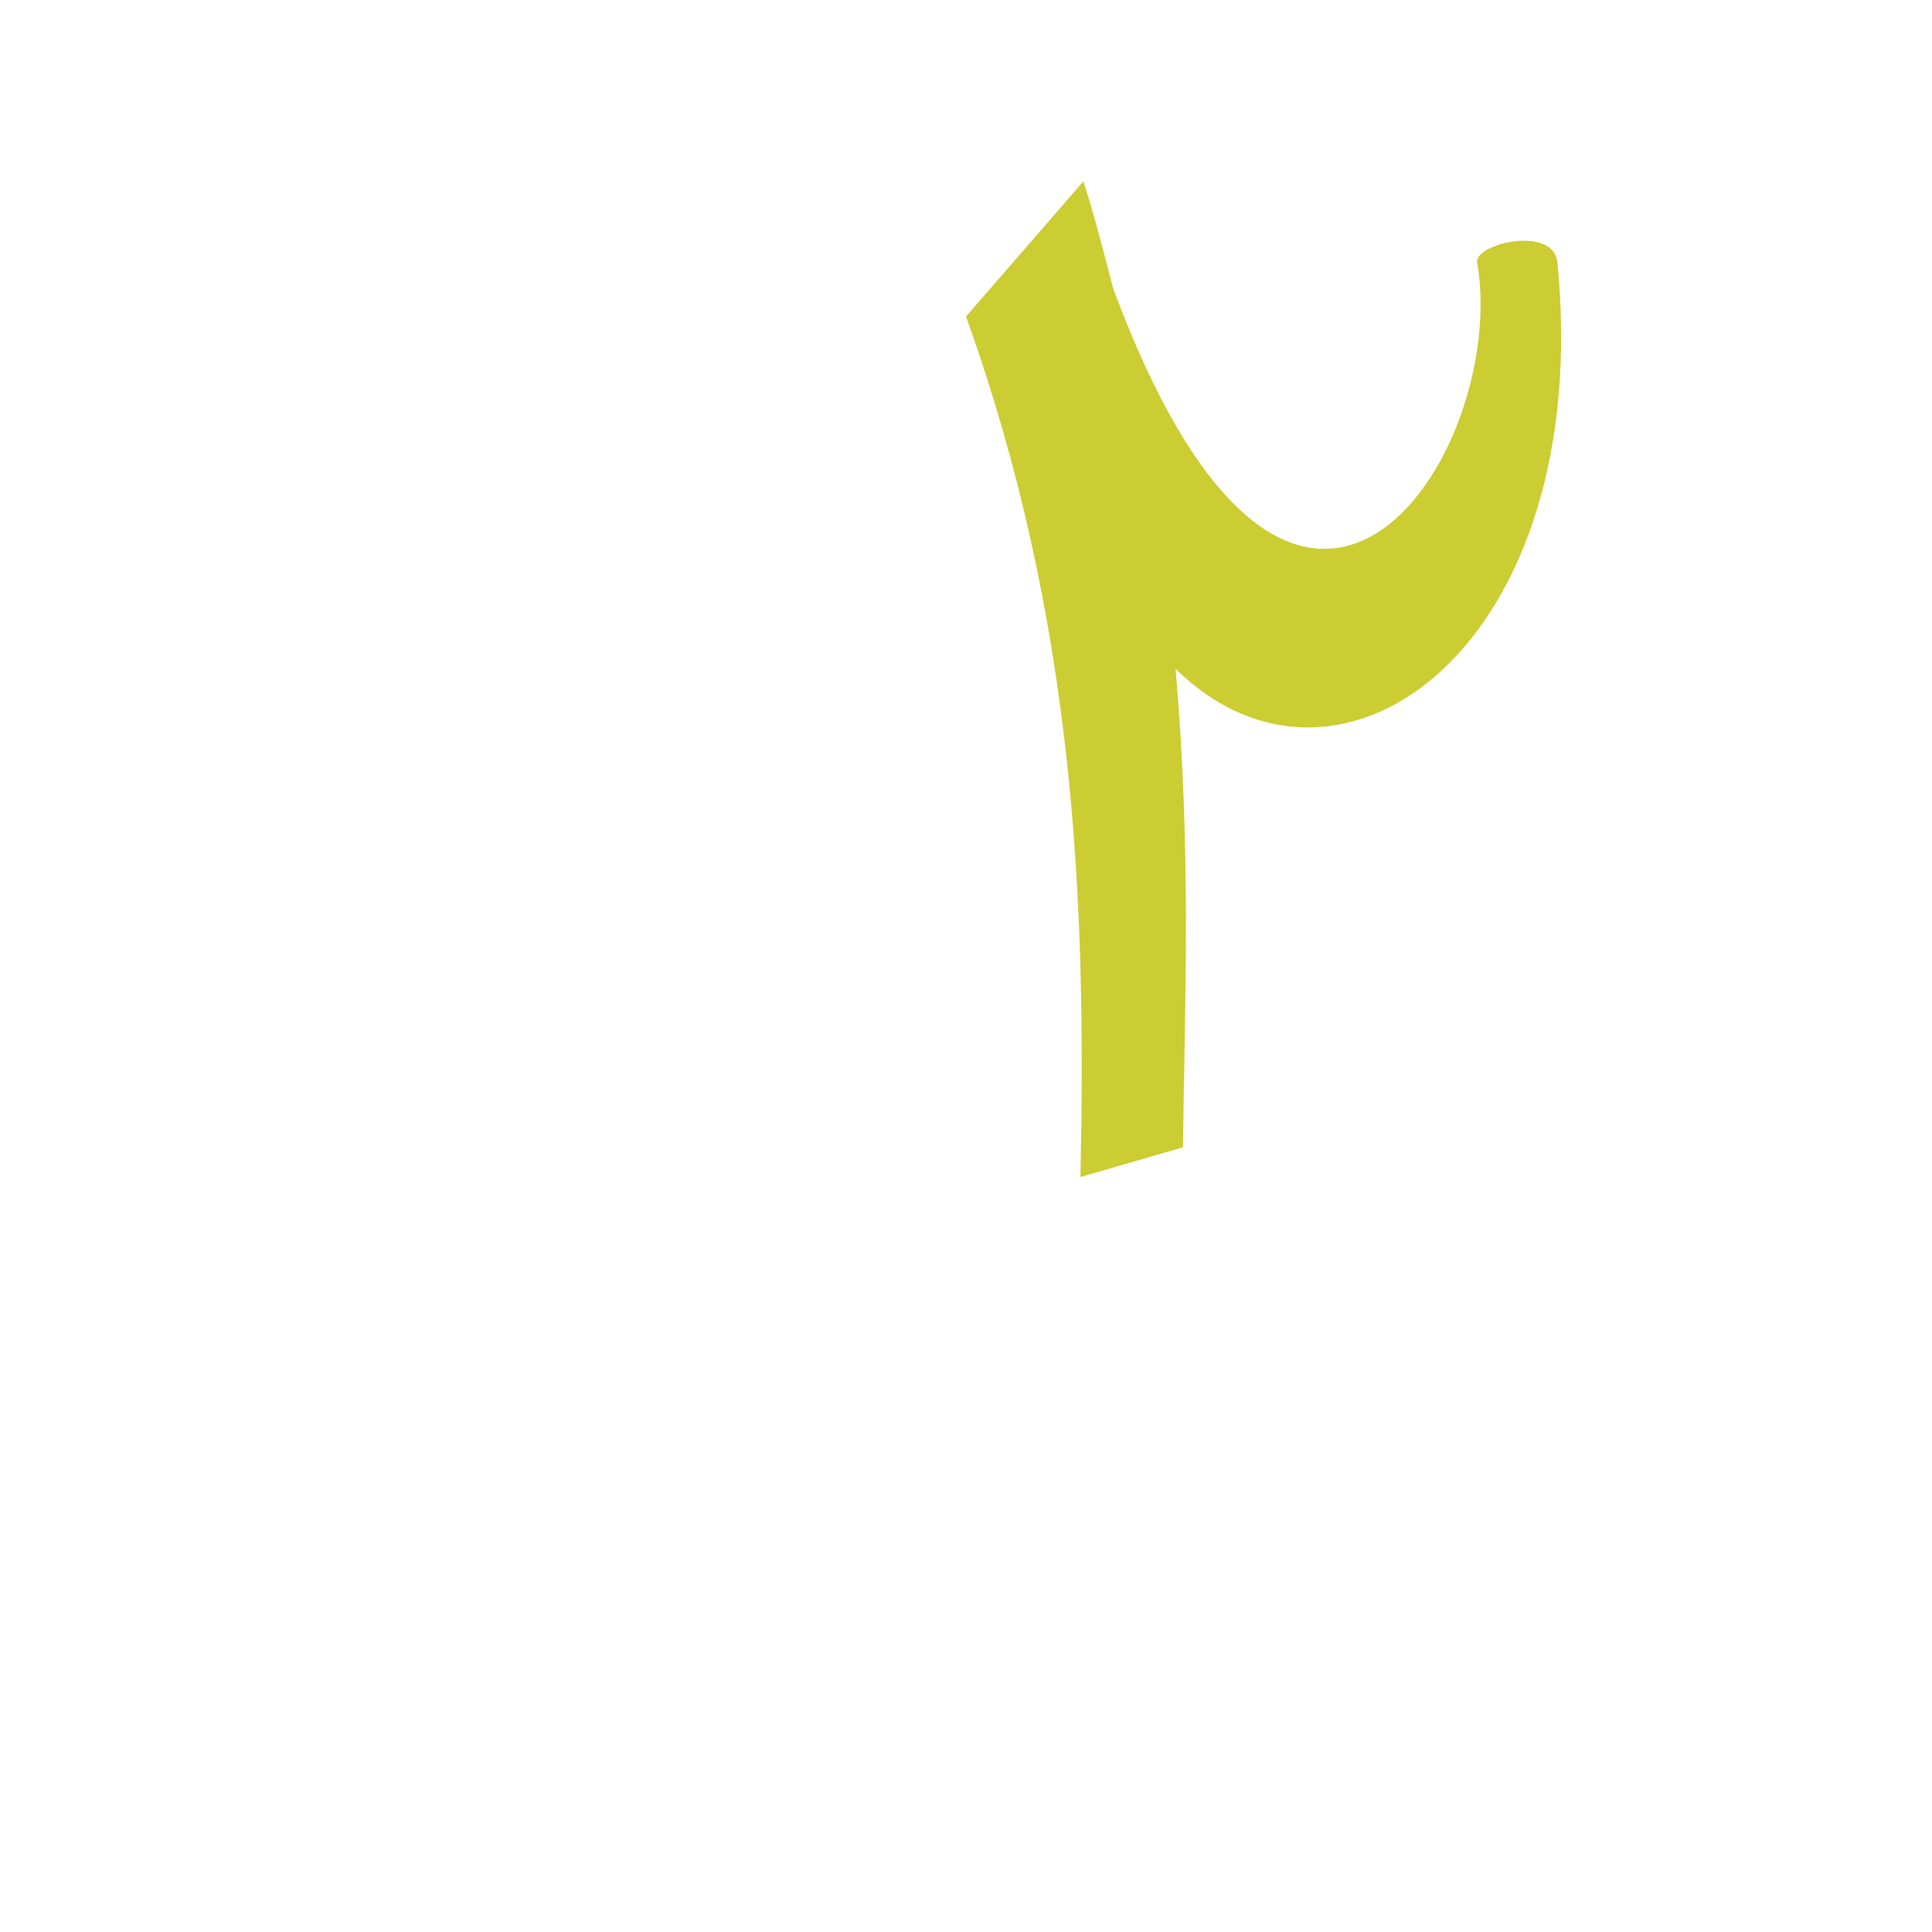 <?xml version="1.0" encoding="UTF-8"?>
<!DOCTYPE svg PUBLIC "-//W3C//DTD SVG 1.0//EN" "http://www.w3.org/TR/2001/REC-SVG-20010904/DTD/svg10.dtd">
<!-- Creator: CorelDRAW -->
<svg xmlns="http://www.w3.org/2000/svg" xml:space="preserve" width="1300px" height="1300px" version="1.0" style="shape-rendering:geometricPrecision; text-rendering:geometricPrecision; image-rendering:optimizeQuality; fill-rule:evenodd; clip-rule:evenodd"
viewBox="0 0 1300 1056"
 xmlns:xlink="http://www.w3.org/1999/xlink">
 <defs>
  <style type="text/css">
   <![CDATA[
    .fil0 {fill:#CCCC33}
   ]]>
  </style>
 </defs>
 <g id="_100:master">
  <path class="fil0" d="M749 72l0 0c124,334 267,111 245,-17 -3,-13 52,-26 54,0 25,257 -146,382 -257,273 11,126 6,230 5,322l-69 20c4,-183 -3,-373 -77,-579l79 -91c8,25 14,49 20,72z"/>
 </g>
</svg>
